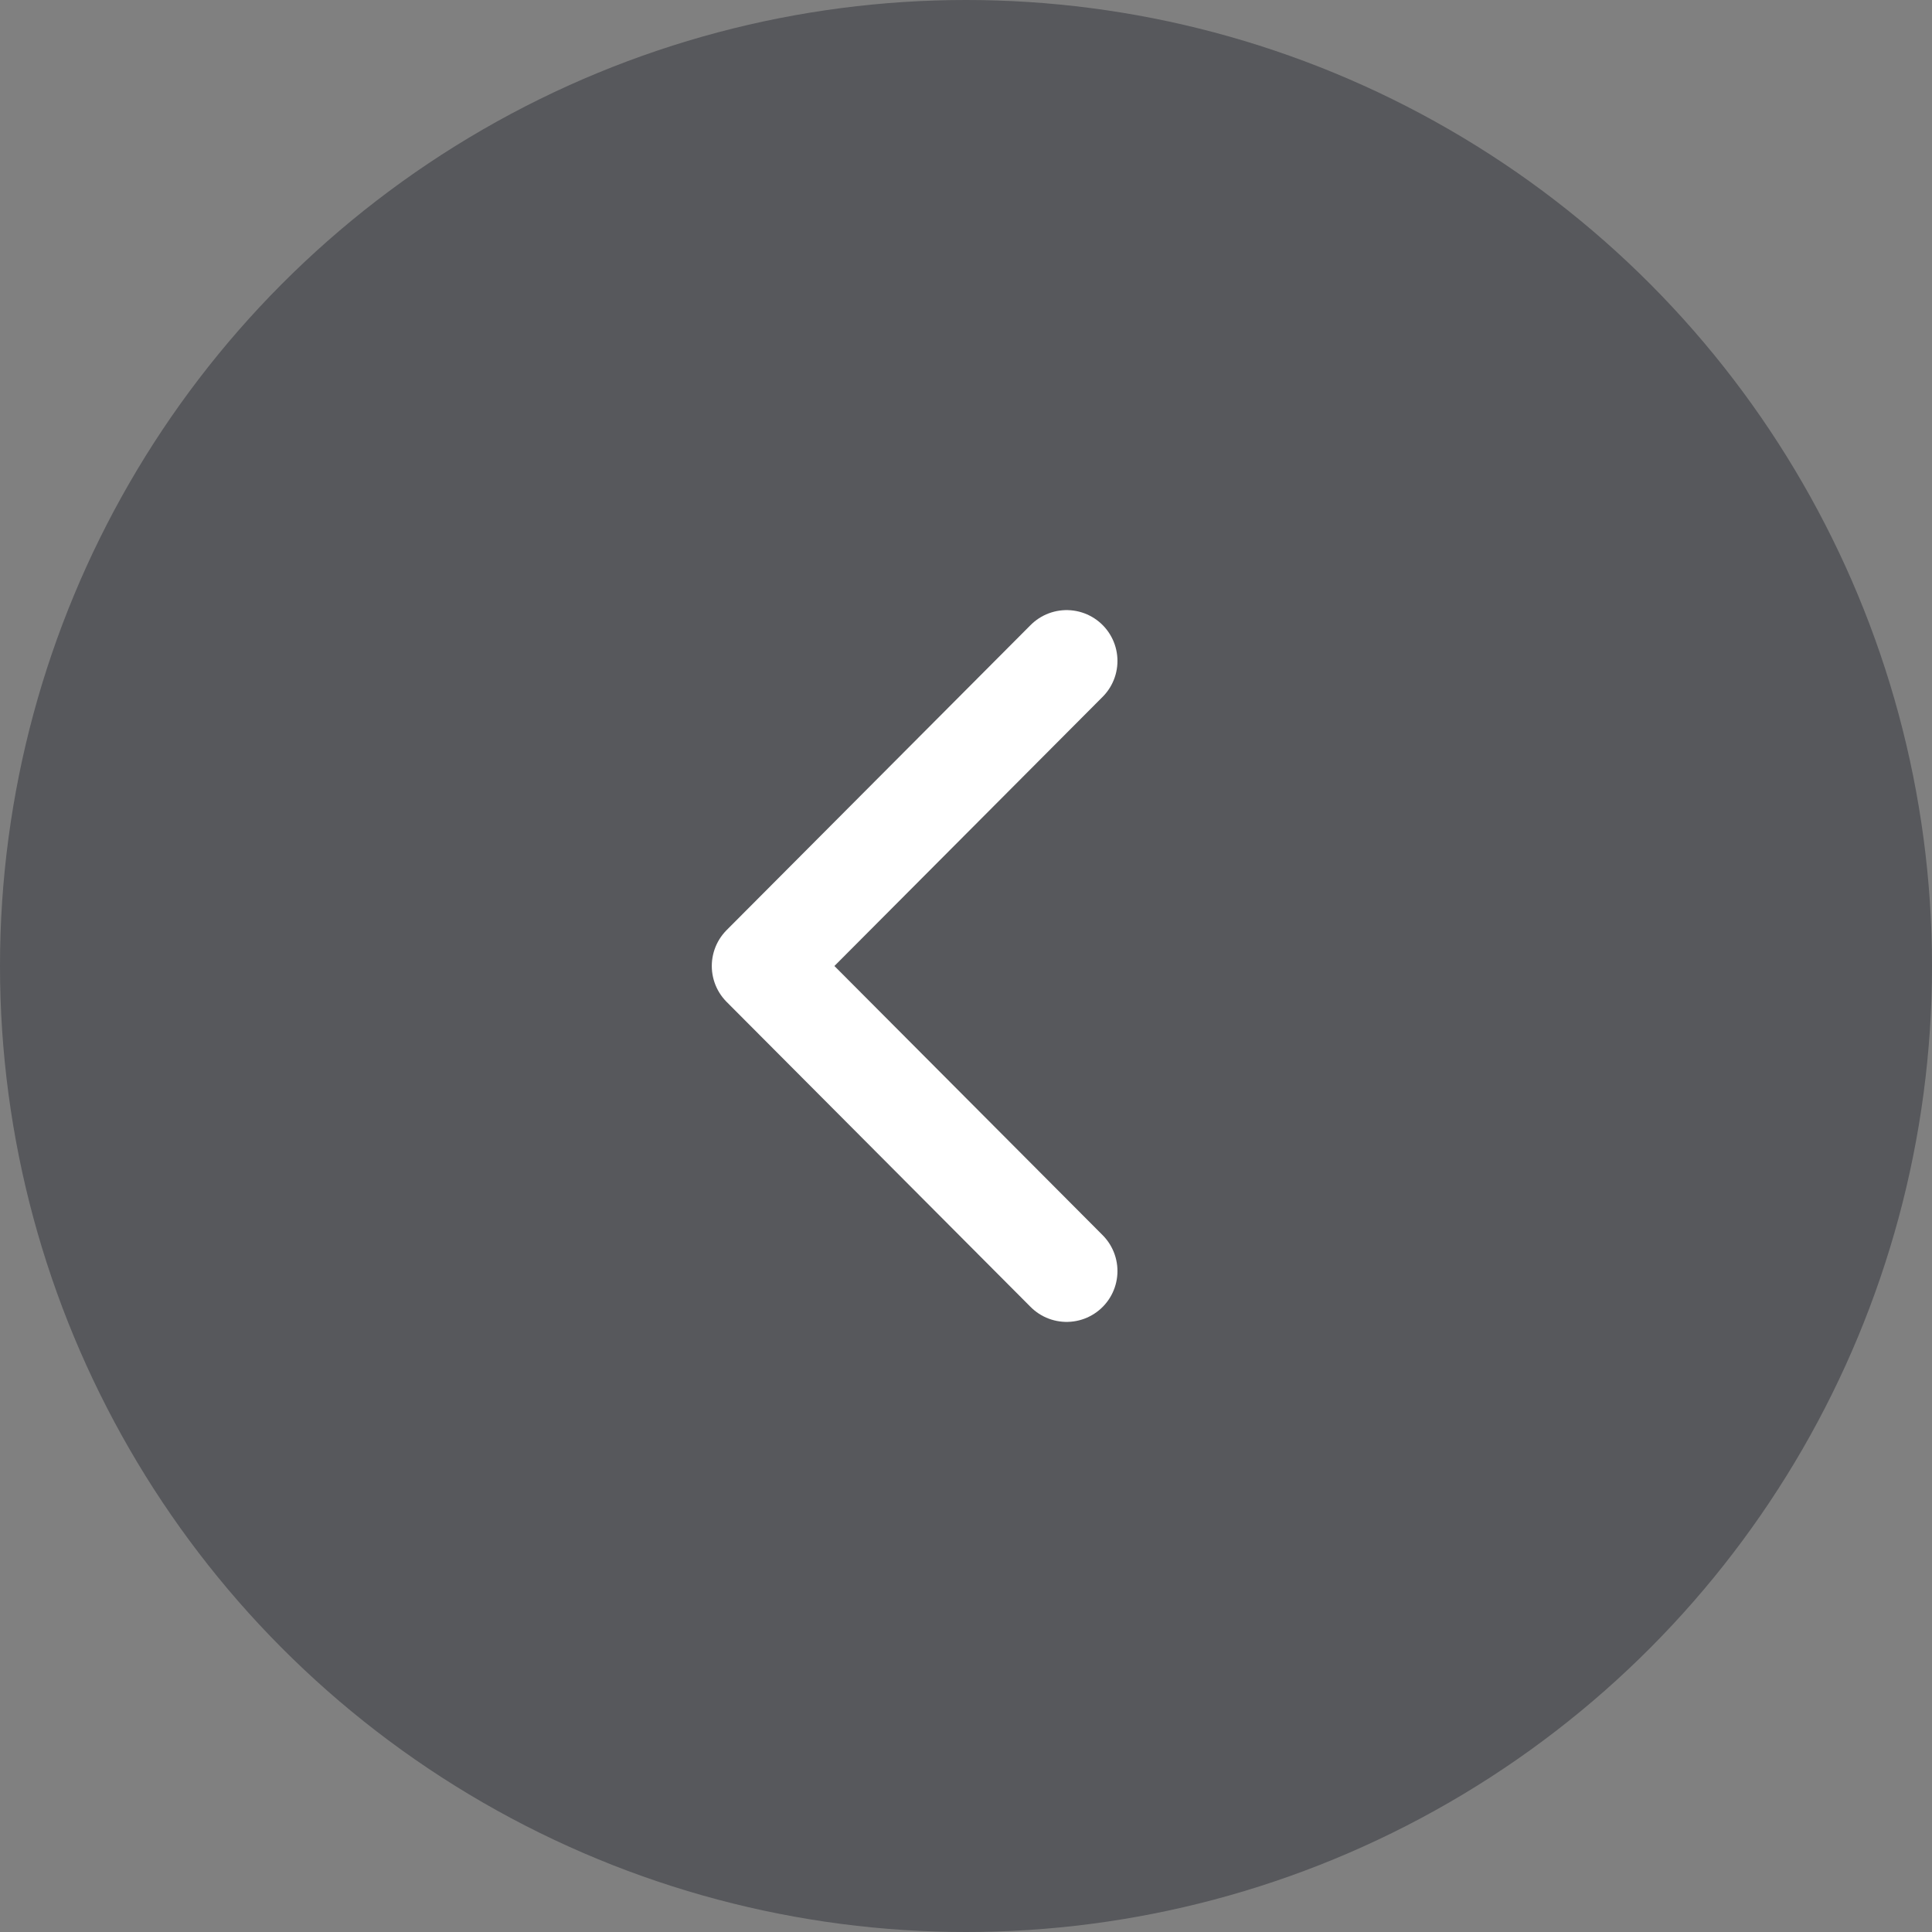 <svg width="38" height="38" viewBox="0 0 38 38" fill="none" xmlns="http://www.w3.org/2000/svg">
<rect x="0" y="0" width="38" height="38" fill="#808080" stroke="none"/>
<circle cx="19" cy="19" r="19" fill="#36383F" fill-opacity="0.55"/>
<path d="M20.979 13L15 19L20.979 25" stroke="white" stroke-width="2" stroke-linecap="round" stroke-linejoin="round"/>
</svg>
